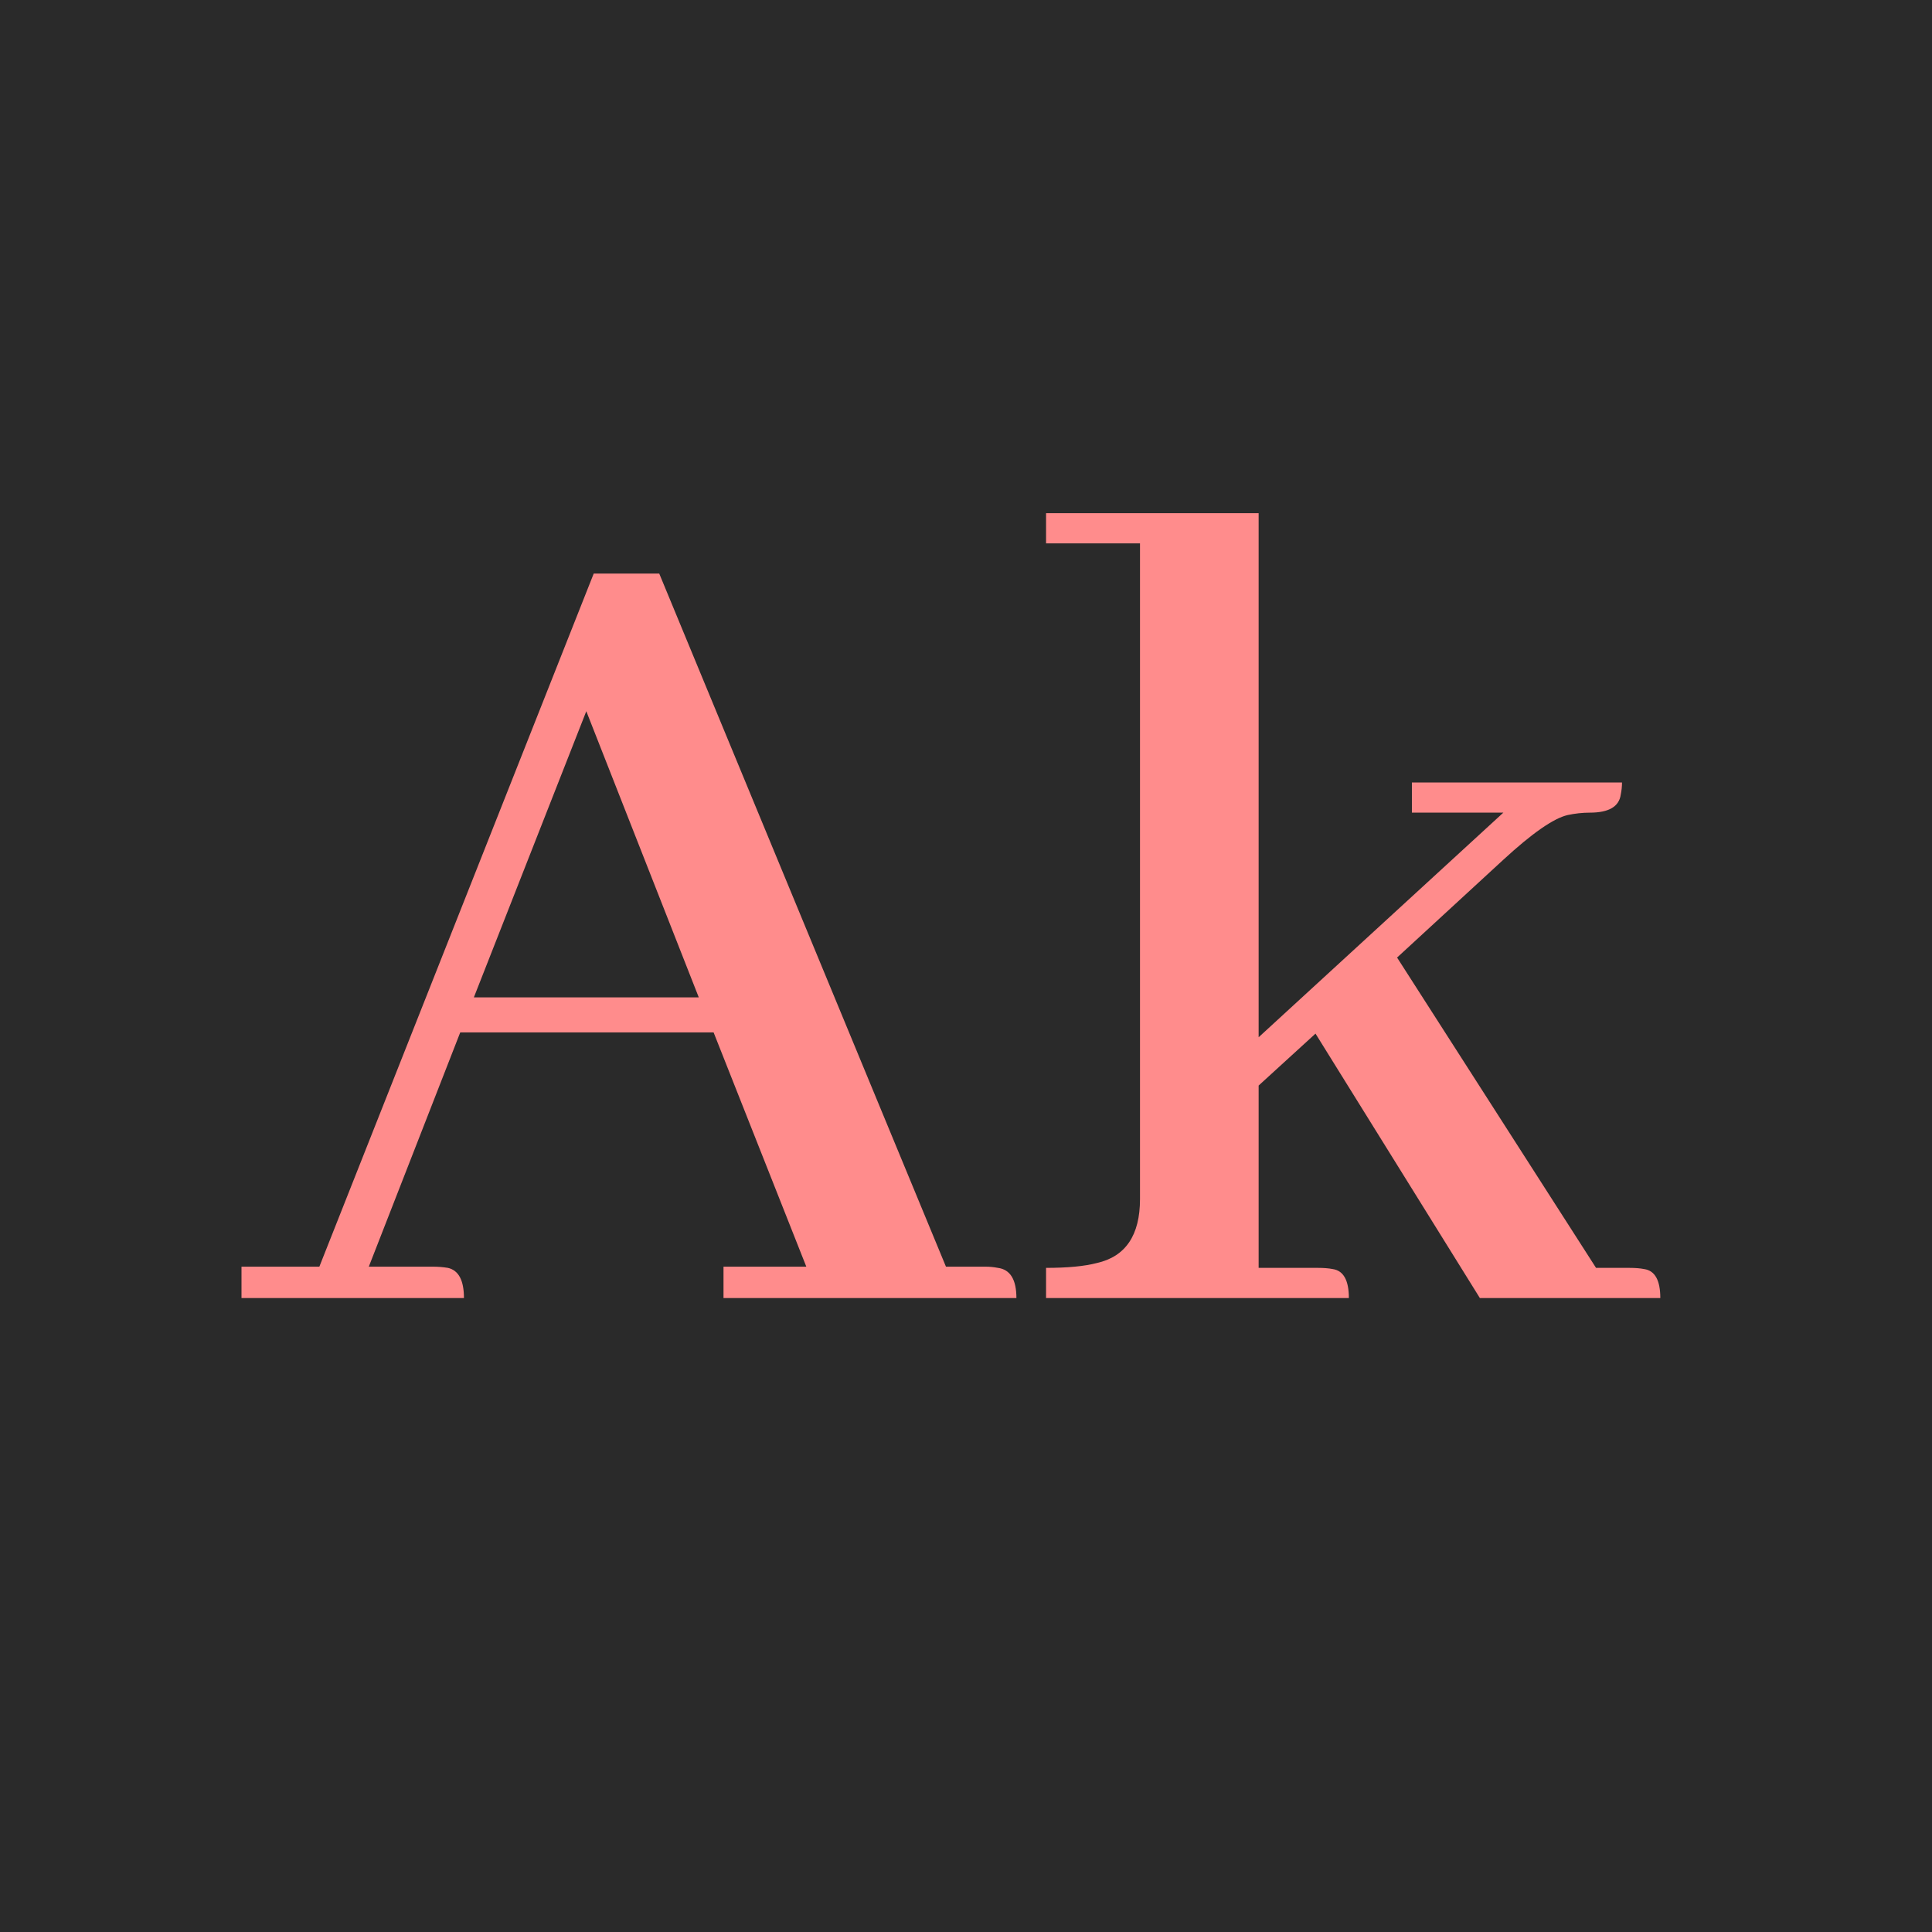 <svg width="64" height="64" viewBox="0 0 64 64" fill="none" xmlns="http://www.w3.org/2000/svg">
<rect width="64" height="64" fill="#2A2A2A"/>
<path d="M33.67 43H23.967V41.96H26.71L23.639 34.2H15.246L12.217 41.96H14.346C14.51 41.96 14.673 41.973 14.837 42C15.192 42.08 15.369 42.413 15.369 43H8V41.96H10.579L19.668 19H21.838L31.336 41.96H32.646C32.783 41.96 32.919 41.973 33.056 42C33.465 42.053 33.67 42.387 33.67 43ZM23.148 33.04L19.422 23.56L15.697 33.04H23.148Z" fill="#FF8C8C"/>
<path d="M43.659 42C43.85 42 44.014 42.013 44.151 42.04C44.505 42.093 44.683 42.413 44.683 43H34.652V42C35.362 42 35.922 41.947 36.331 41.84C37.286 41.627 37.764 40.92 37.764 39.72V18H34.652V17H41.694V34.36L49.8 26.92H46.771V25.92H53.731C53.731 26.053 53.717 26.187 53.69 26.32C53.635 26.72 53.294 26.92 52.666 26.92C52.421 26.92 52.175 26.947 51.929 27C51.465 27.107 50.756 27.6 49.8 28.48L46.28 31.72L52.871 42H53.977C54.167 42 54.331 42.013 54.468 42.04C54.823 42.093 55 42.413 55 43H49.023L43.578 34.24L41.694 35.96V42H43.659Z" fill="#FF8C8C"/>
</svg>
